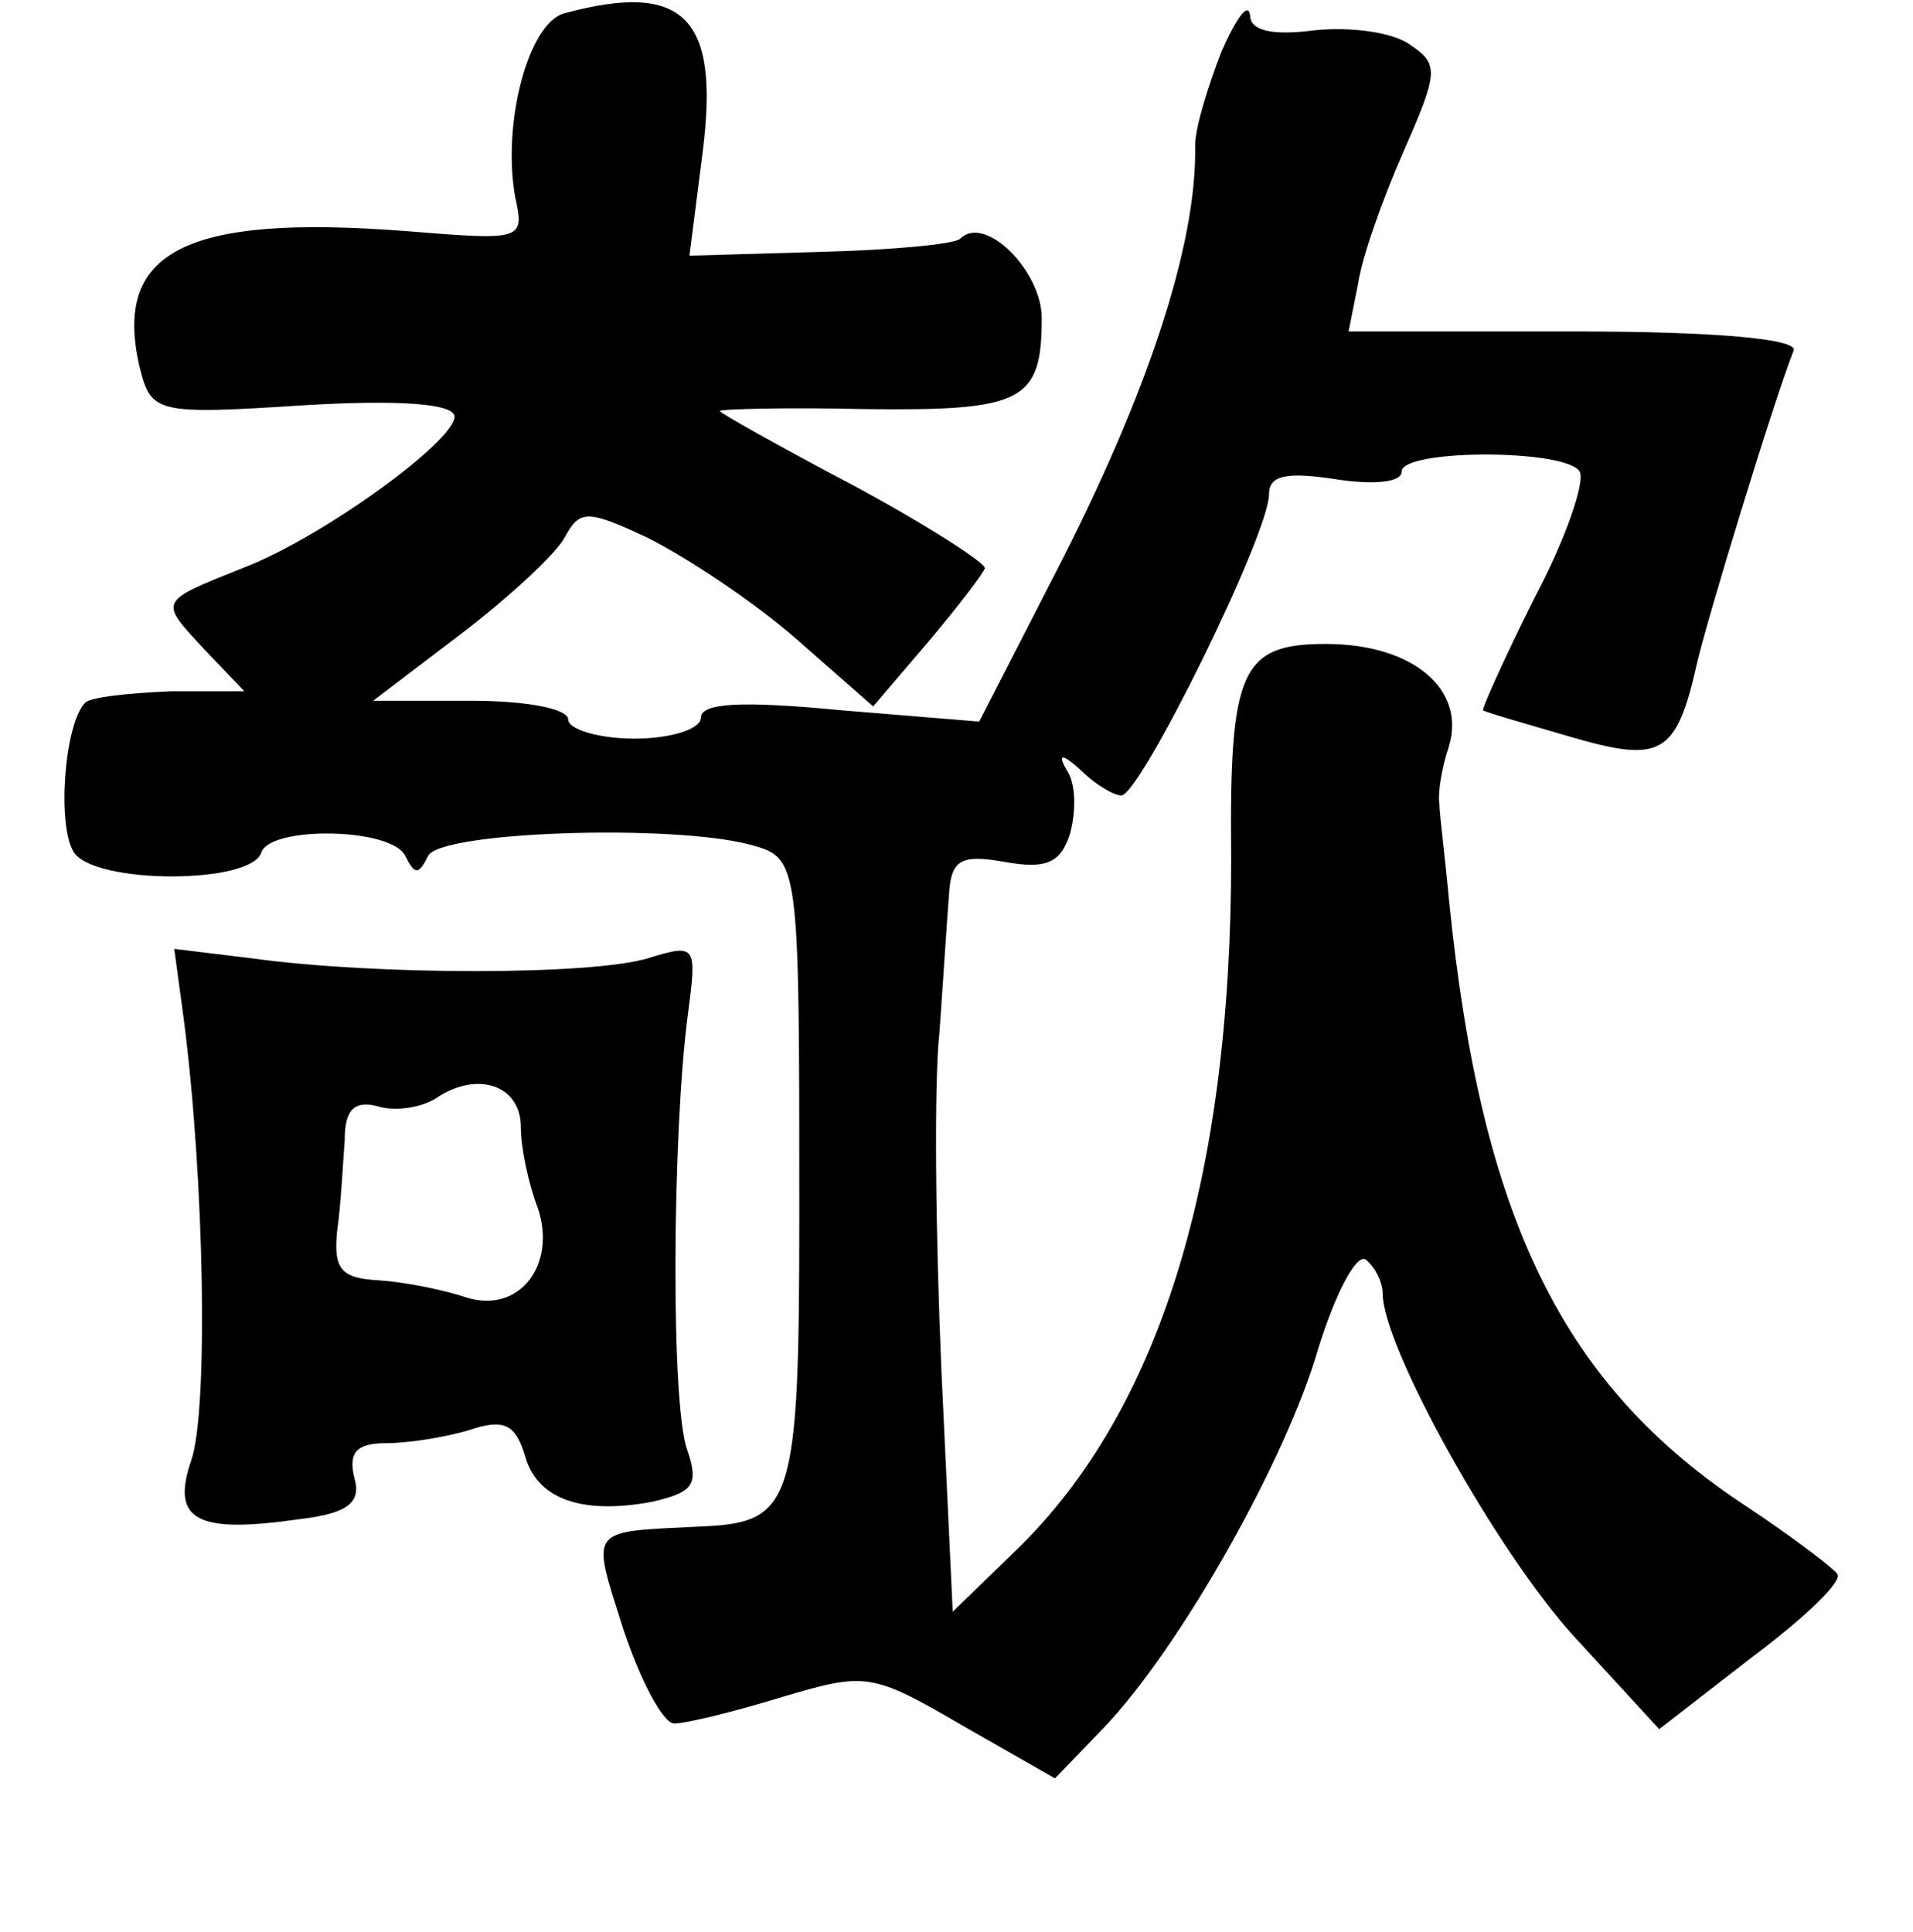 <?xml version="1.0" standalone="no"?>
<!DOCTYPE svg PUBLIC "-//W3C//DTD SVG 20010904//EN"
 "http://www.w3.org/TR/2001/REC-SVG-20010904/DTD/svg10.dtd">
<svg version="1.0" xmlns="http://www.w3.org/2000/svg"
 width="101pt" height="102pt" viewBox="0 0 101 102"
 preserveAspectRatio="xMidYMid meet">
<g transform="translate(0,102) scale(0.1,-0.1)"
fill="#000000" stroke="none">
<path d="M298 1013 c-19 -5 -33 -58 -26 -97 5 -23 4 -23 -58 -18 -117 9 -155
-11 -140 -73 6 -23 9 -24 86 -19 50 3 80 1 80 -6 0 -13 -70 -64 -112 -80 -45
-18 -44 -17 -20 -43 l21 -22 -39 0 c-22 -1 -42 -3 -45 -6 -11 -11 -15 -65 -6
-79 11 -17 94 -17 99 0 5 14 69 13 76 -2 5 -10 7 -10 12 0 6 13 129 17 170 6
26 -7 26 -8 26 -193 0 -155 -3 -165 -52 -167 -60 -3 -58 0 -41 -54 9 -27 21
-50 27 -50 6 0 31 6 57 14 44 13 47 13 95 -15 l49 -28 26 27 c40 42 96 141
113 200 9 29 20 50 25 47 5 -4 9 -12 9 -18 0 -28 60 -136 101 -181 l45 -49 49
38 c28 21 48 40 45 44 -2 3 -23 19 -47 35 -98 64 -141 152 -158 321 -2 22 -5
45 -5 50 -1 6 1 19 5 31 9 30 -19 54 -65 54 -45 0 -51 -14 -50 -113 0 -170
-38 -292 -113 -365 l-34 -33 -6 128 c-3 70 -4 151 -1 178 2 28 4 60 5 72 1 19
6 22 29 18 22 -4 30 -1 35 15 3 11 3 25 -1 32 -6 10 -4 11 7 1 7 -7 17 -13 21
-13 10 0 78 138 78 159 0 10 9 12 35 8 19 -3 35 -2 35 4 0 12 87 12 94 0 3 -5
-7 -35 -24 -67 -16 -32 -28 -59 -27 -59 1 -1 22 -7 46 -14 48 -14 56 -10 67
39 5 22 40 137 51 165 2 6 -41 10 -116 10 l-119 0 5 25 c2 14 13 45 24 70 18
41 19 46 4 56 -9 7 -32 10 -51 8 -23 -3 -34 0 -34 8 -1 7 -7 -1 -15 -19 -7
-18 -14 -40 -14 -50 1 -52 -25 -131 -74 -226 l-40 -78 -73 6 c-52 5 -74 4 -74
-4 0 -6 -16 -11 -35 -11 -19 0 -35 5 -35 10 0 6 -23 10 -51 10 l-52 0 46 35
c25 19 50 42 55 51 8 15 12 15 44 0 20 -10 55 -33 78 -53 l41 -36 29 34 c16
19 29 36 30 39 0 3 -31 23 -70 44 -38 20 -70 38 -70 39 0 1 35 2 77 1 83 -1
93 4 93 48 0 25 -30 55 -43 42 -3 -3 -36 -6 -74 -7 l-69 -2 7 55 c9 71 -10 90
-73 73z"/>
<path d="M97 482 c11 -85 13 -207 4 -233 -11 -32 3 -39 58 -31 25 3 32 9 28
22 -3 13 1 18 17 18 11 0 31 3 44 7 18 6 24 3 29 -13 6 -23 29 -32 67 -25 22
5 25 9 19 27 -9 23 -8 167 0 229 5 38 5 39 -21 31 -30 -9 -144 -9 -209 0 l-41
5 5 -37z m178 -57 c0 -11 4 -30 9 -43 10 -30 -10 -56 -38 -47 -12 4 -32 8 -46
9 -20 1 -24 6 -22 26 2 14 3 35 4 48 0 16 5 21 17 18 9 -3 23 -1 31 4 22 15
45 7 45 -15z"/>
</g>
</svg>

